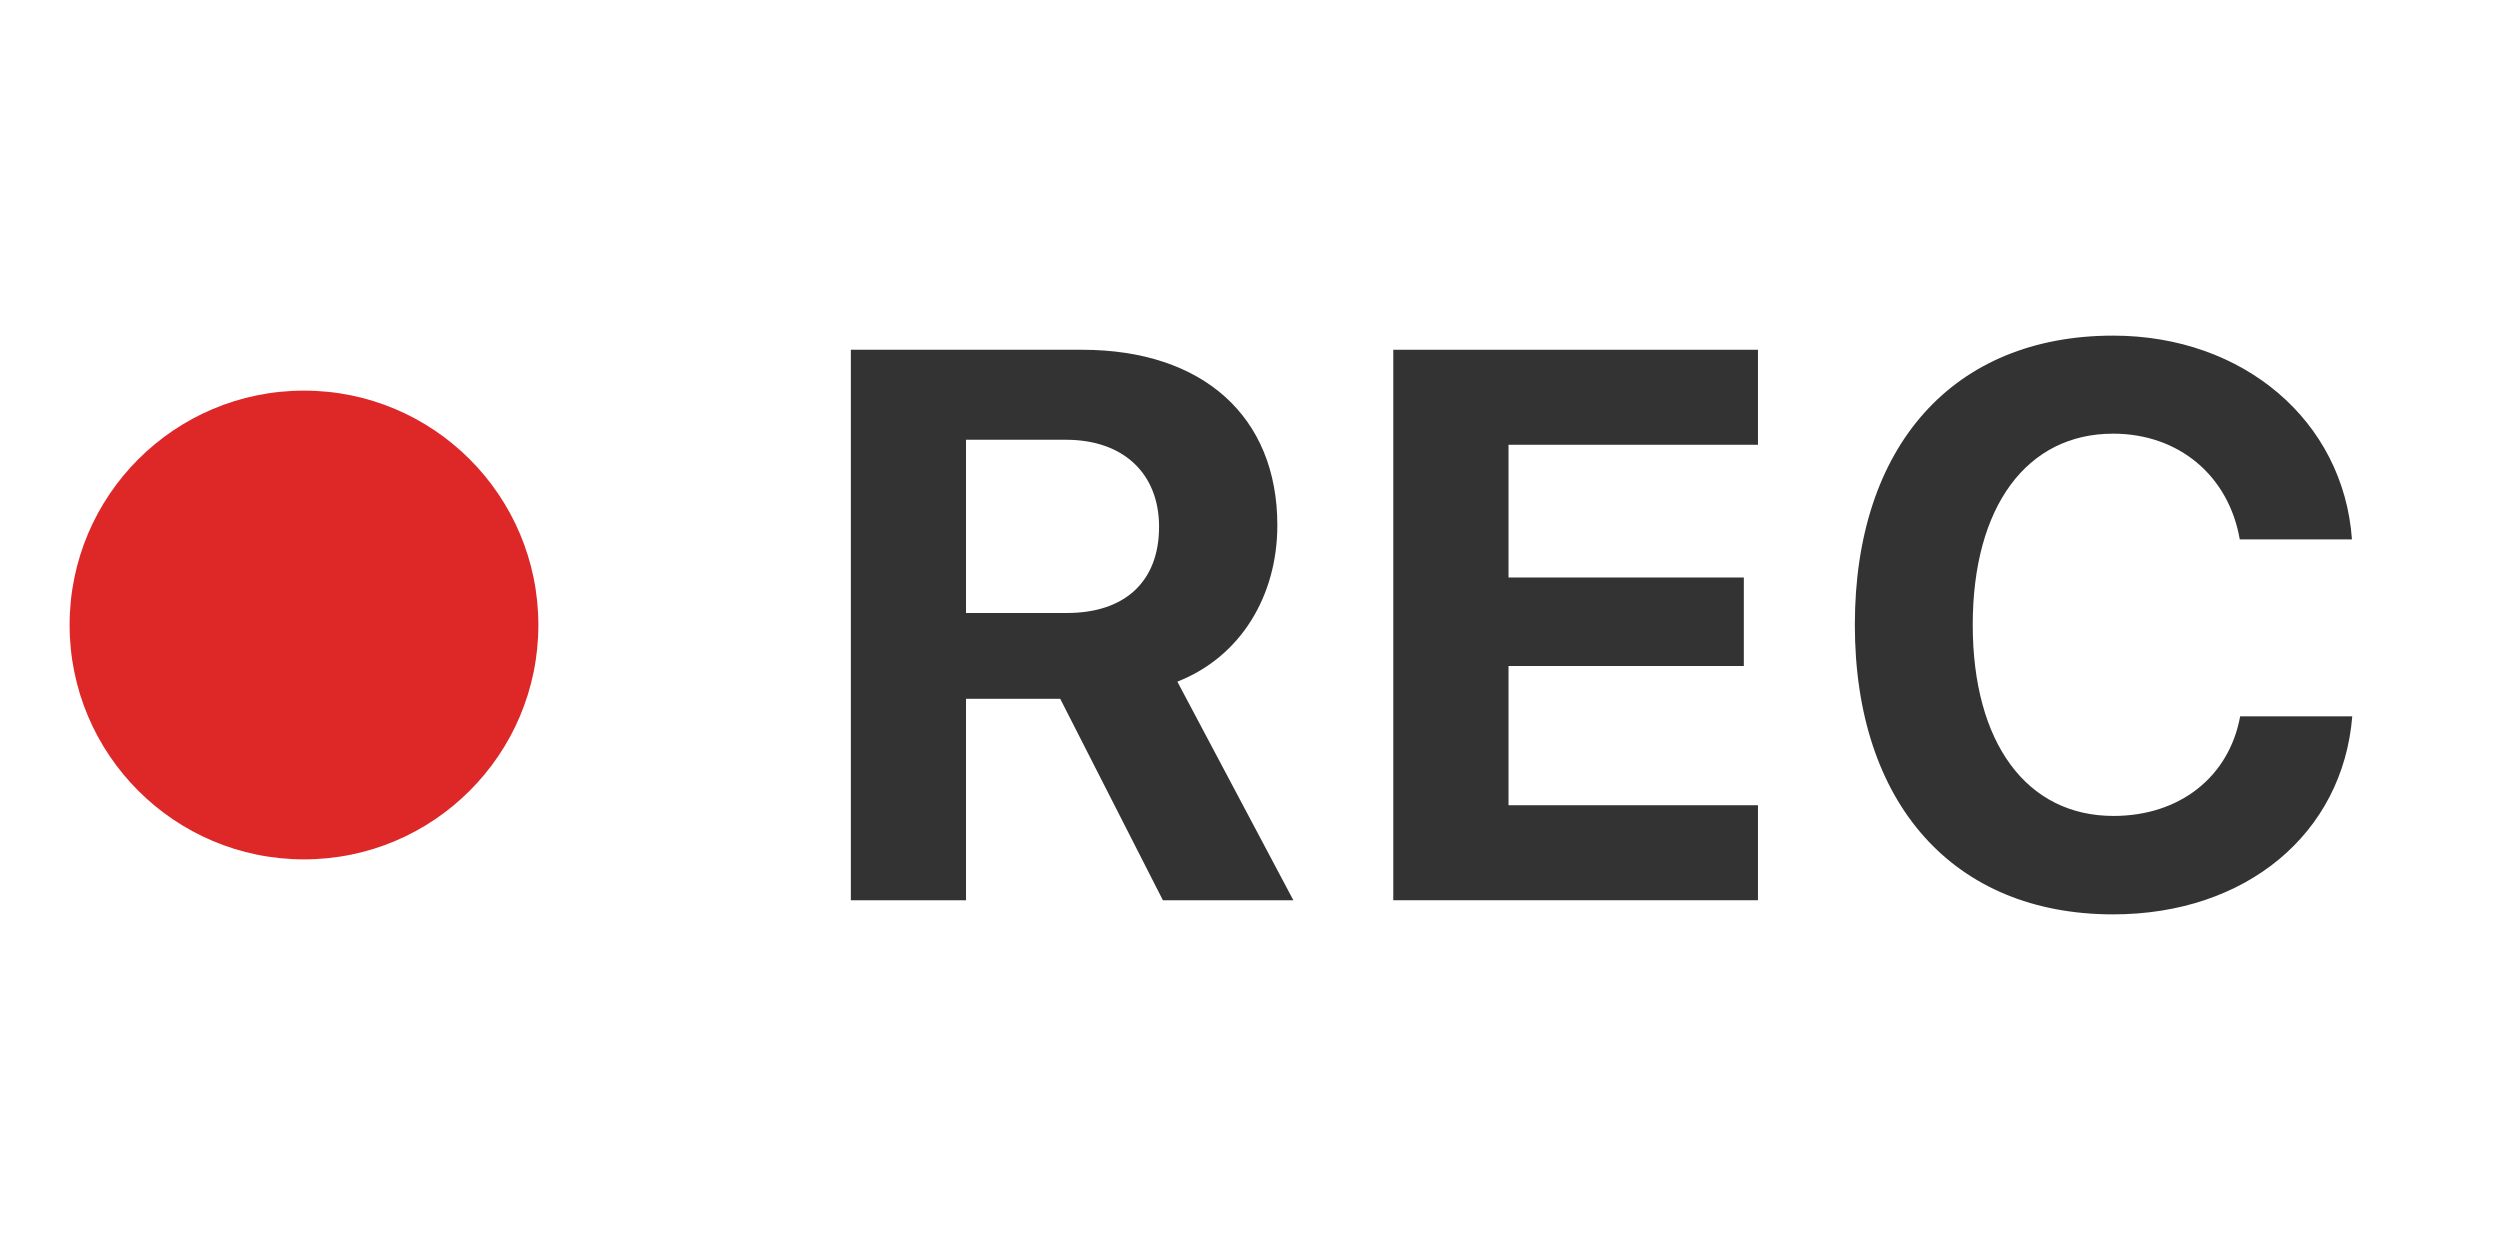 <svg width="32" height="16" viewBox="0 0 32 16" fill="none" xmlns="http://www.w3.org/2000/svg">
<circle cx="3.891" cy="8" r="3" fill="#DE2828">
  <animate attributeName="fill" from="#DE2828" to="#FF5C5C" dur="1.5s" repeatCount="indefinite" calcMode="discrete" />
</circle>
<path d="M12.365 8.945H13.571L14.885 11.523H16.555L15.07 8.725C15.881 8.408 16.35 7.626 16.35 6.723C16.35 5.332 15.398 4.477 13.85 4.477H10.891V11.523H12.365V8.945ZM12.365 5.629H13.645C14.377 5.629 14.836 6.059 14.836 6.743C14.836 7.441 14.401 7.846 13.659 7.846H12.365V5.629Z" fill="black" fill-opacity="0.8">
</path>
<path d="M22.502 10.307H19.309V8.525H22.321V7.392H19.309V5.693H22.502V4.477H17.834V11.523H22.502V10.307Z" fill="black" fill-opacity="0.8">
</path>
<path d="M27.048 11.704C28.747 11.704 29.987 10.673 30.109 9.169H28.674C28.532 9.946 27.898 10.444 27.053 10.444C25.939 10.444 25.251 9.506 25.251 7.998C25.251 6.489 25.939 5.551 27.048 5.551C27.888 5.551 28.527 6.088 28.669 6.904H30.105C29.997 5.39 28.718 4.296 27.048 4.296C25.002 4.296 23.742 5.708 23.742 7.998C23.742 10.288 25.007 11.704 27.048 11.704Z" fill="black" fill-opacity="0.8">
</path>
</svg>
